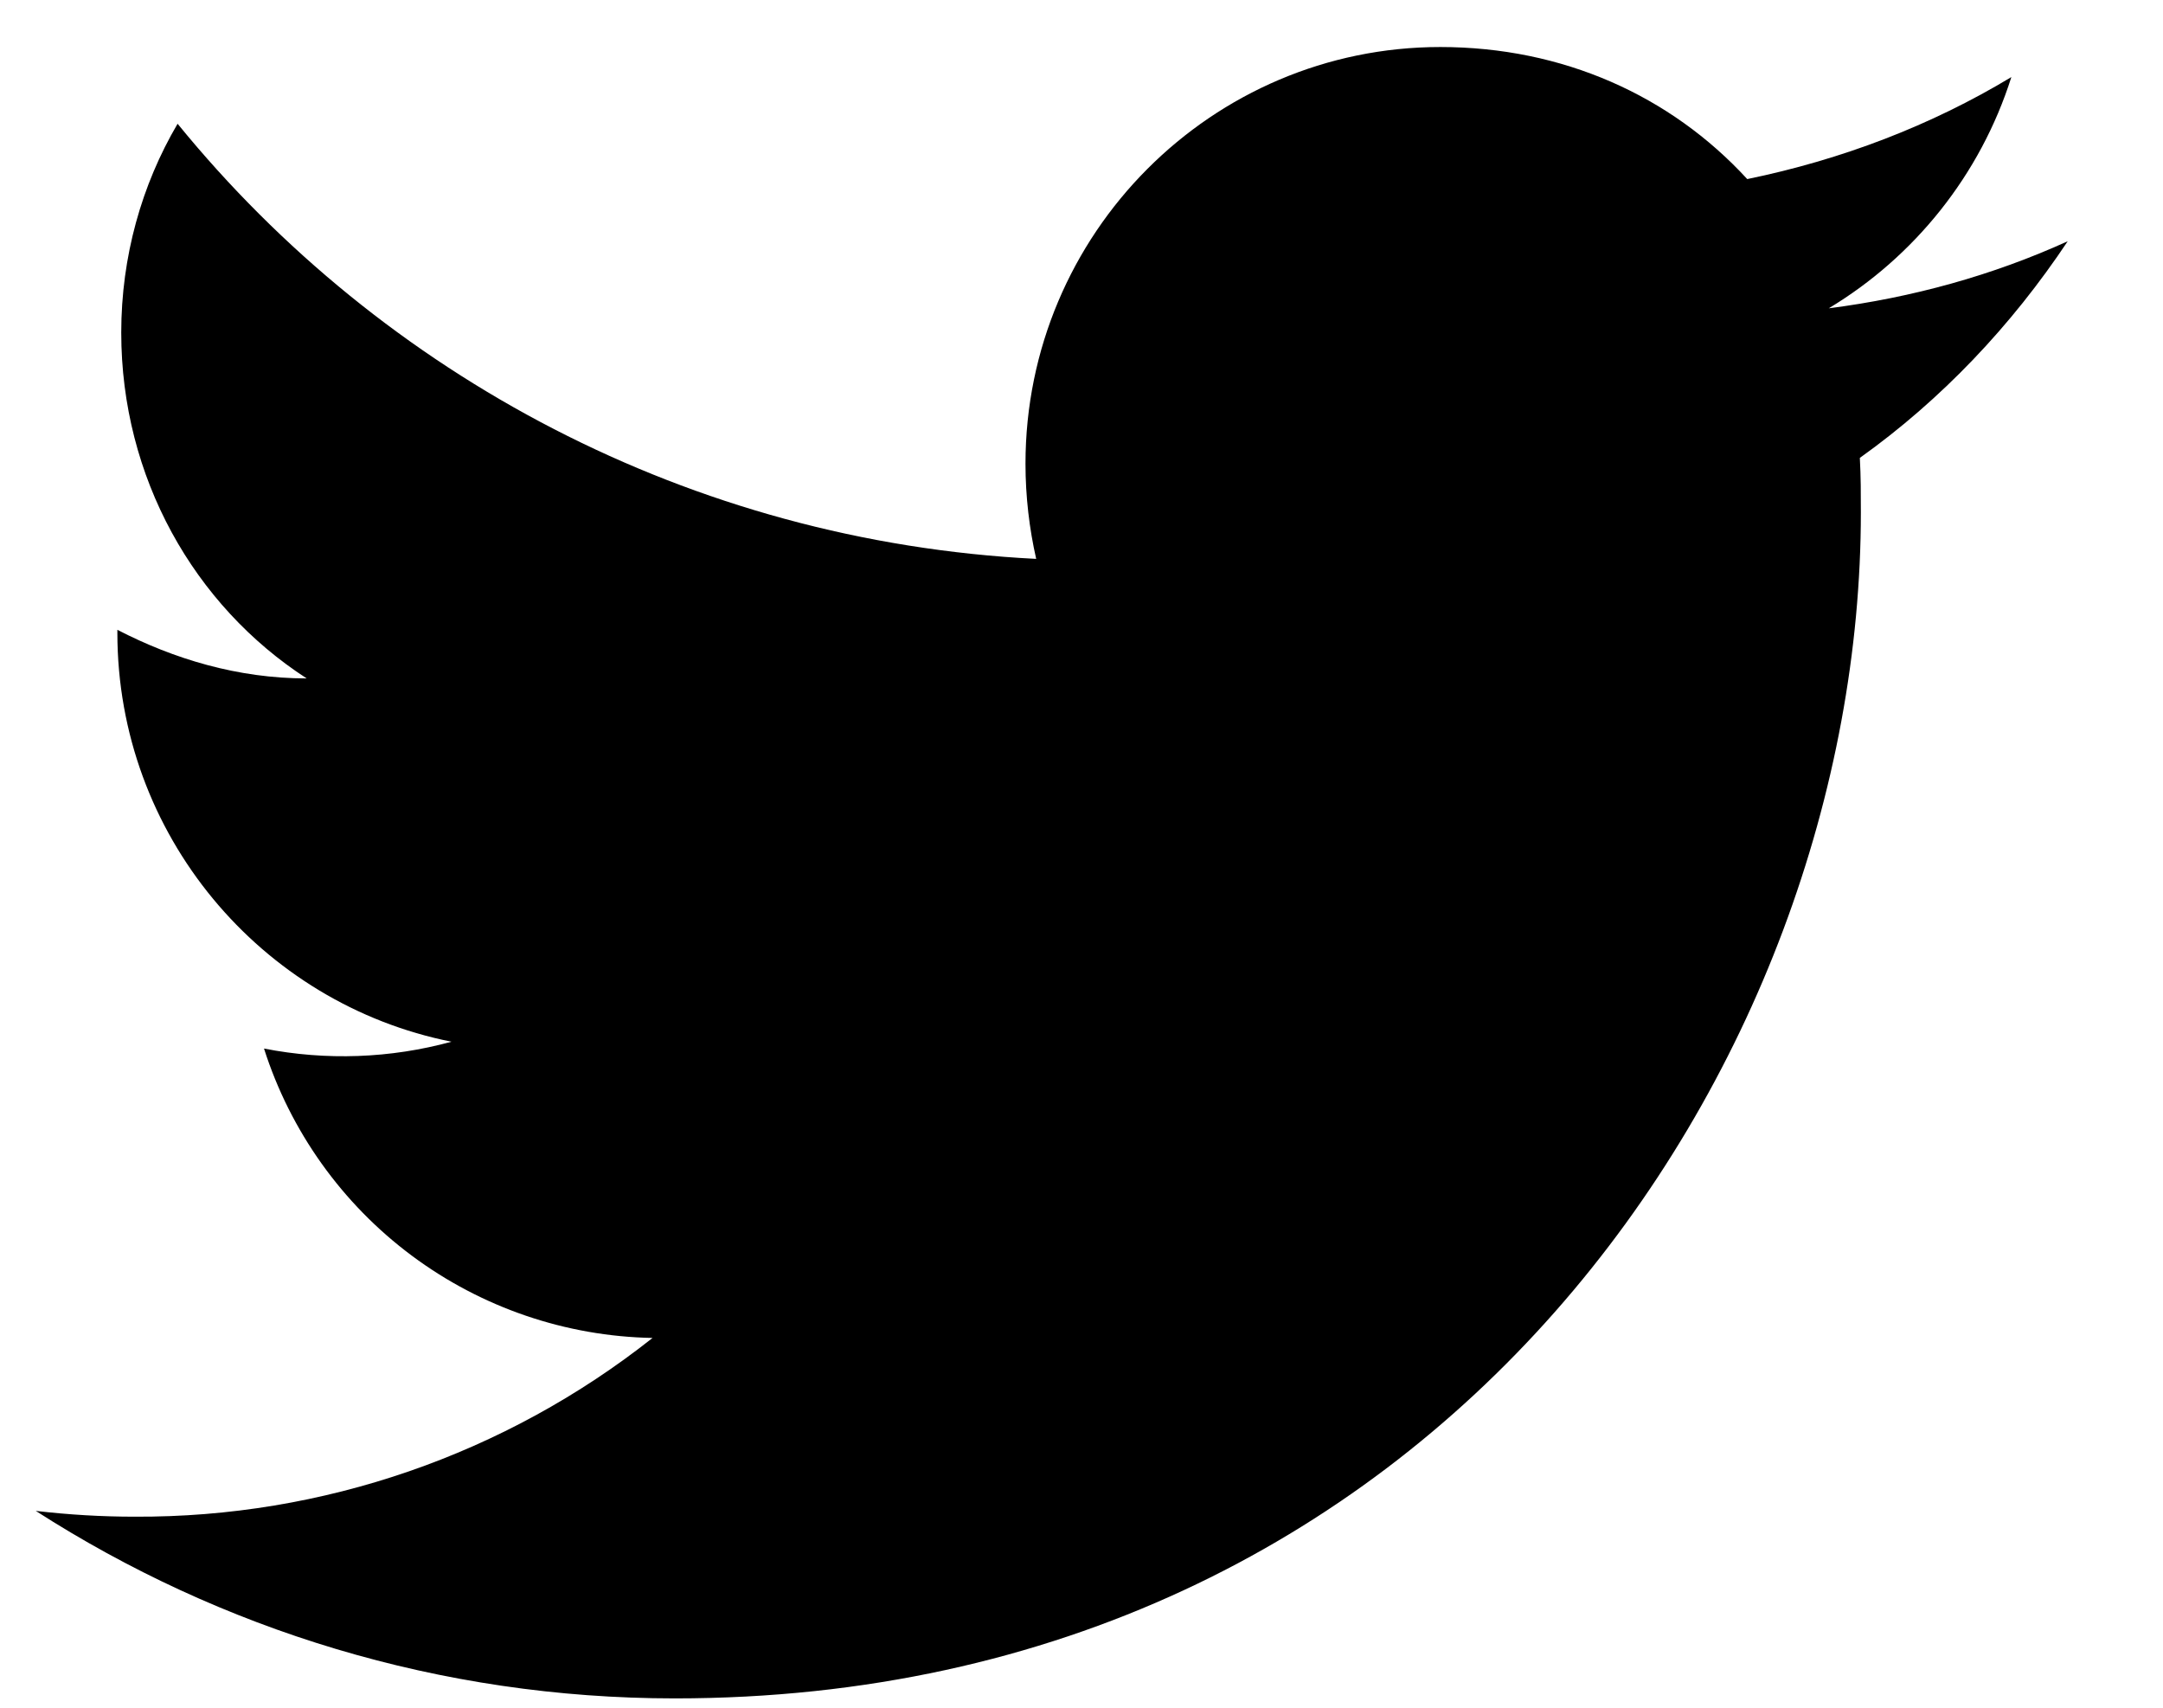 <svg width="19" height="15" viewBox="0 0 19 15" fill="none" xmlns="http://www.w3.org/2000/svg">
<path d="M18.163 2.119C17.506 2.418 16.798 2.614 16.064 2.708C16.815 2.256 17.395 1.539 17.668 0.677C16.96 1.104 16.175 1.403 15.348 1.573C14.674 0.839 13.726 0.413 12.652 0.413C10.646 0.413 9.008 2.051 9.008 4.073C9.008 4.363 9.042 4.645 9.102 4.909C6.065 4.756 3.36 3.297 1.56 1.087C1.244 1.624 1.065 2.256 1.065 2.921C1.065 4.193 1.705 5.319 2.694 5.959C2.089 5.959 1.526 5.788 1.031 5.532V5.558C1.031 7.332 2.293 8.817 3.966 9.15C3.429 9.297 2.865 9.317 2.319 9.21C2.551 9.937 3.005 10.573 3.617 11.029C4.229 11.485 4.969 11.738 5.732 11.752C4.438 12.776 2.834 13.33 1.184 13.322C0.894 13.322 0.604 13.305 0.314 13.271C1.935 14.312 3.863 14.918 5.928 14.918C12.652 14.918 16.346 9.338 16.346 4.5C16.346 4.338 16.346 4.184 16.337 4.022C17.054 3.51 17.668 2.862 18.163 2.119Z" fill="#000"/>
</svg>
